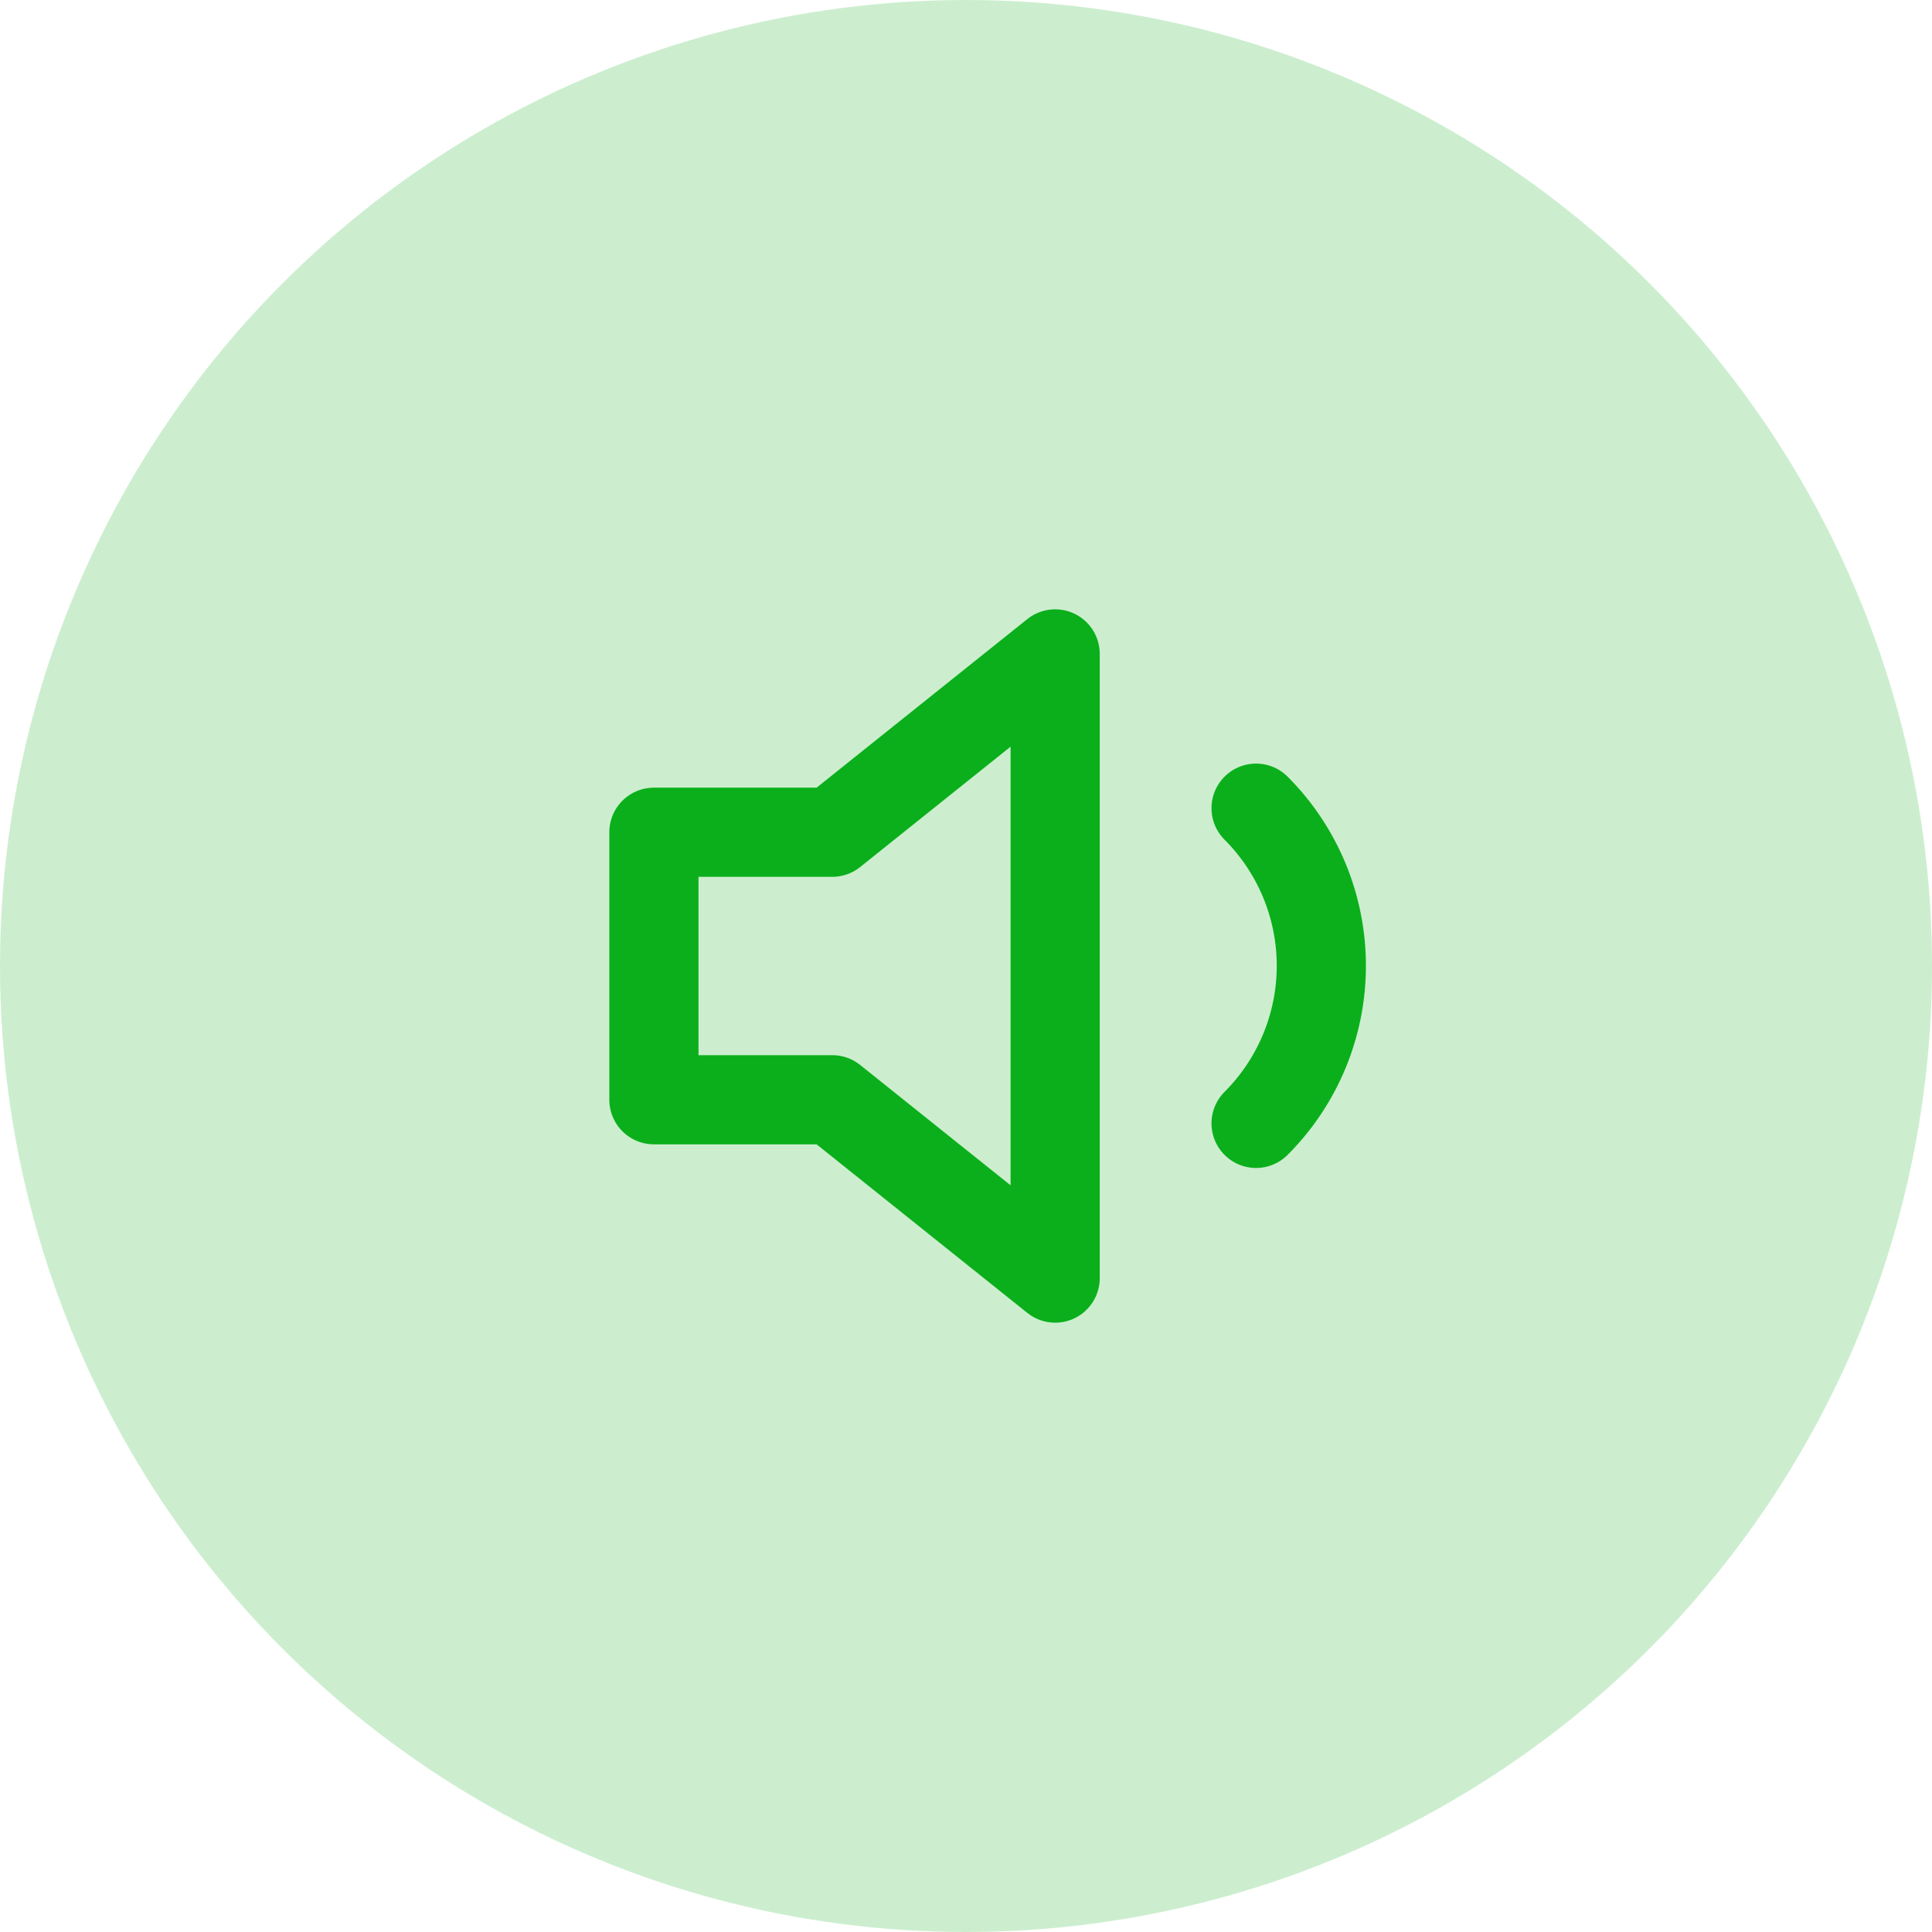 <svg width="65" height="65" viewBox="0 0 65 65" fill="none" xmlns="http://www.w3.org/2000/svg">
<circle cx="32.5" cy="32.5" r="32.5" fill="#0BAF1B" fill-opacity="0.21"/>
<path d="M35.5 22L28 28H22V37H28L35.5 43V22Z" stroke="#0BAF1B" stroke-width="3" stroke-linecap="round" stroke-linejoin="round"/>
<path d="M42.259 27.19C43.665 28.596 44.455 30.504 44.455 32.492C44.455 34.481 43.665 36.389 42.259 37.795" stroke="#0BAF1B" stroke-width="3" stroke-linecap="round" stroke-linejoin="round"/>
</svg>
